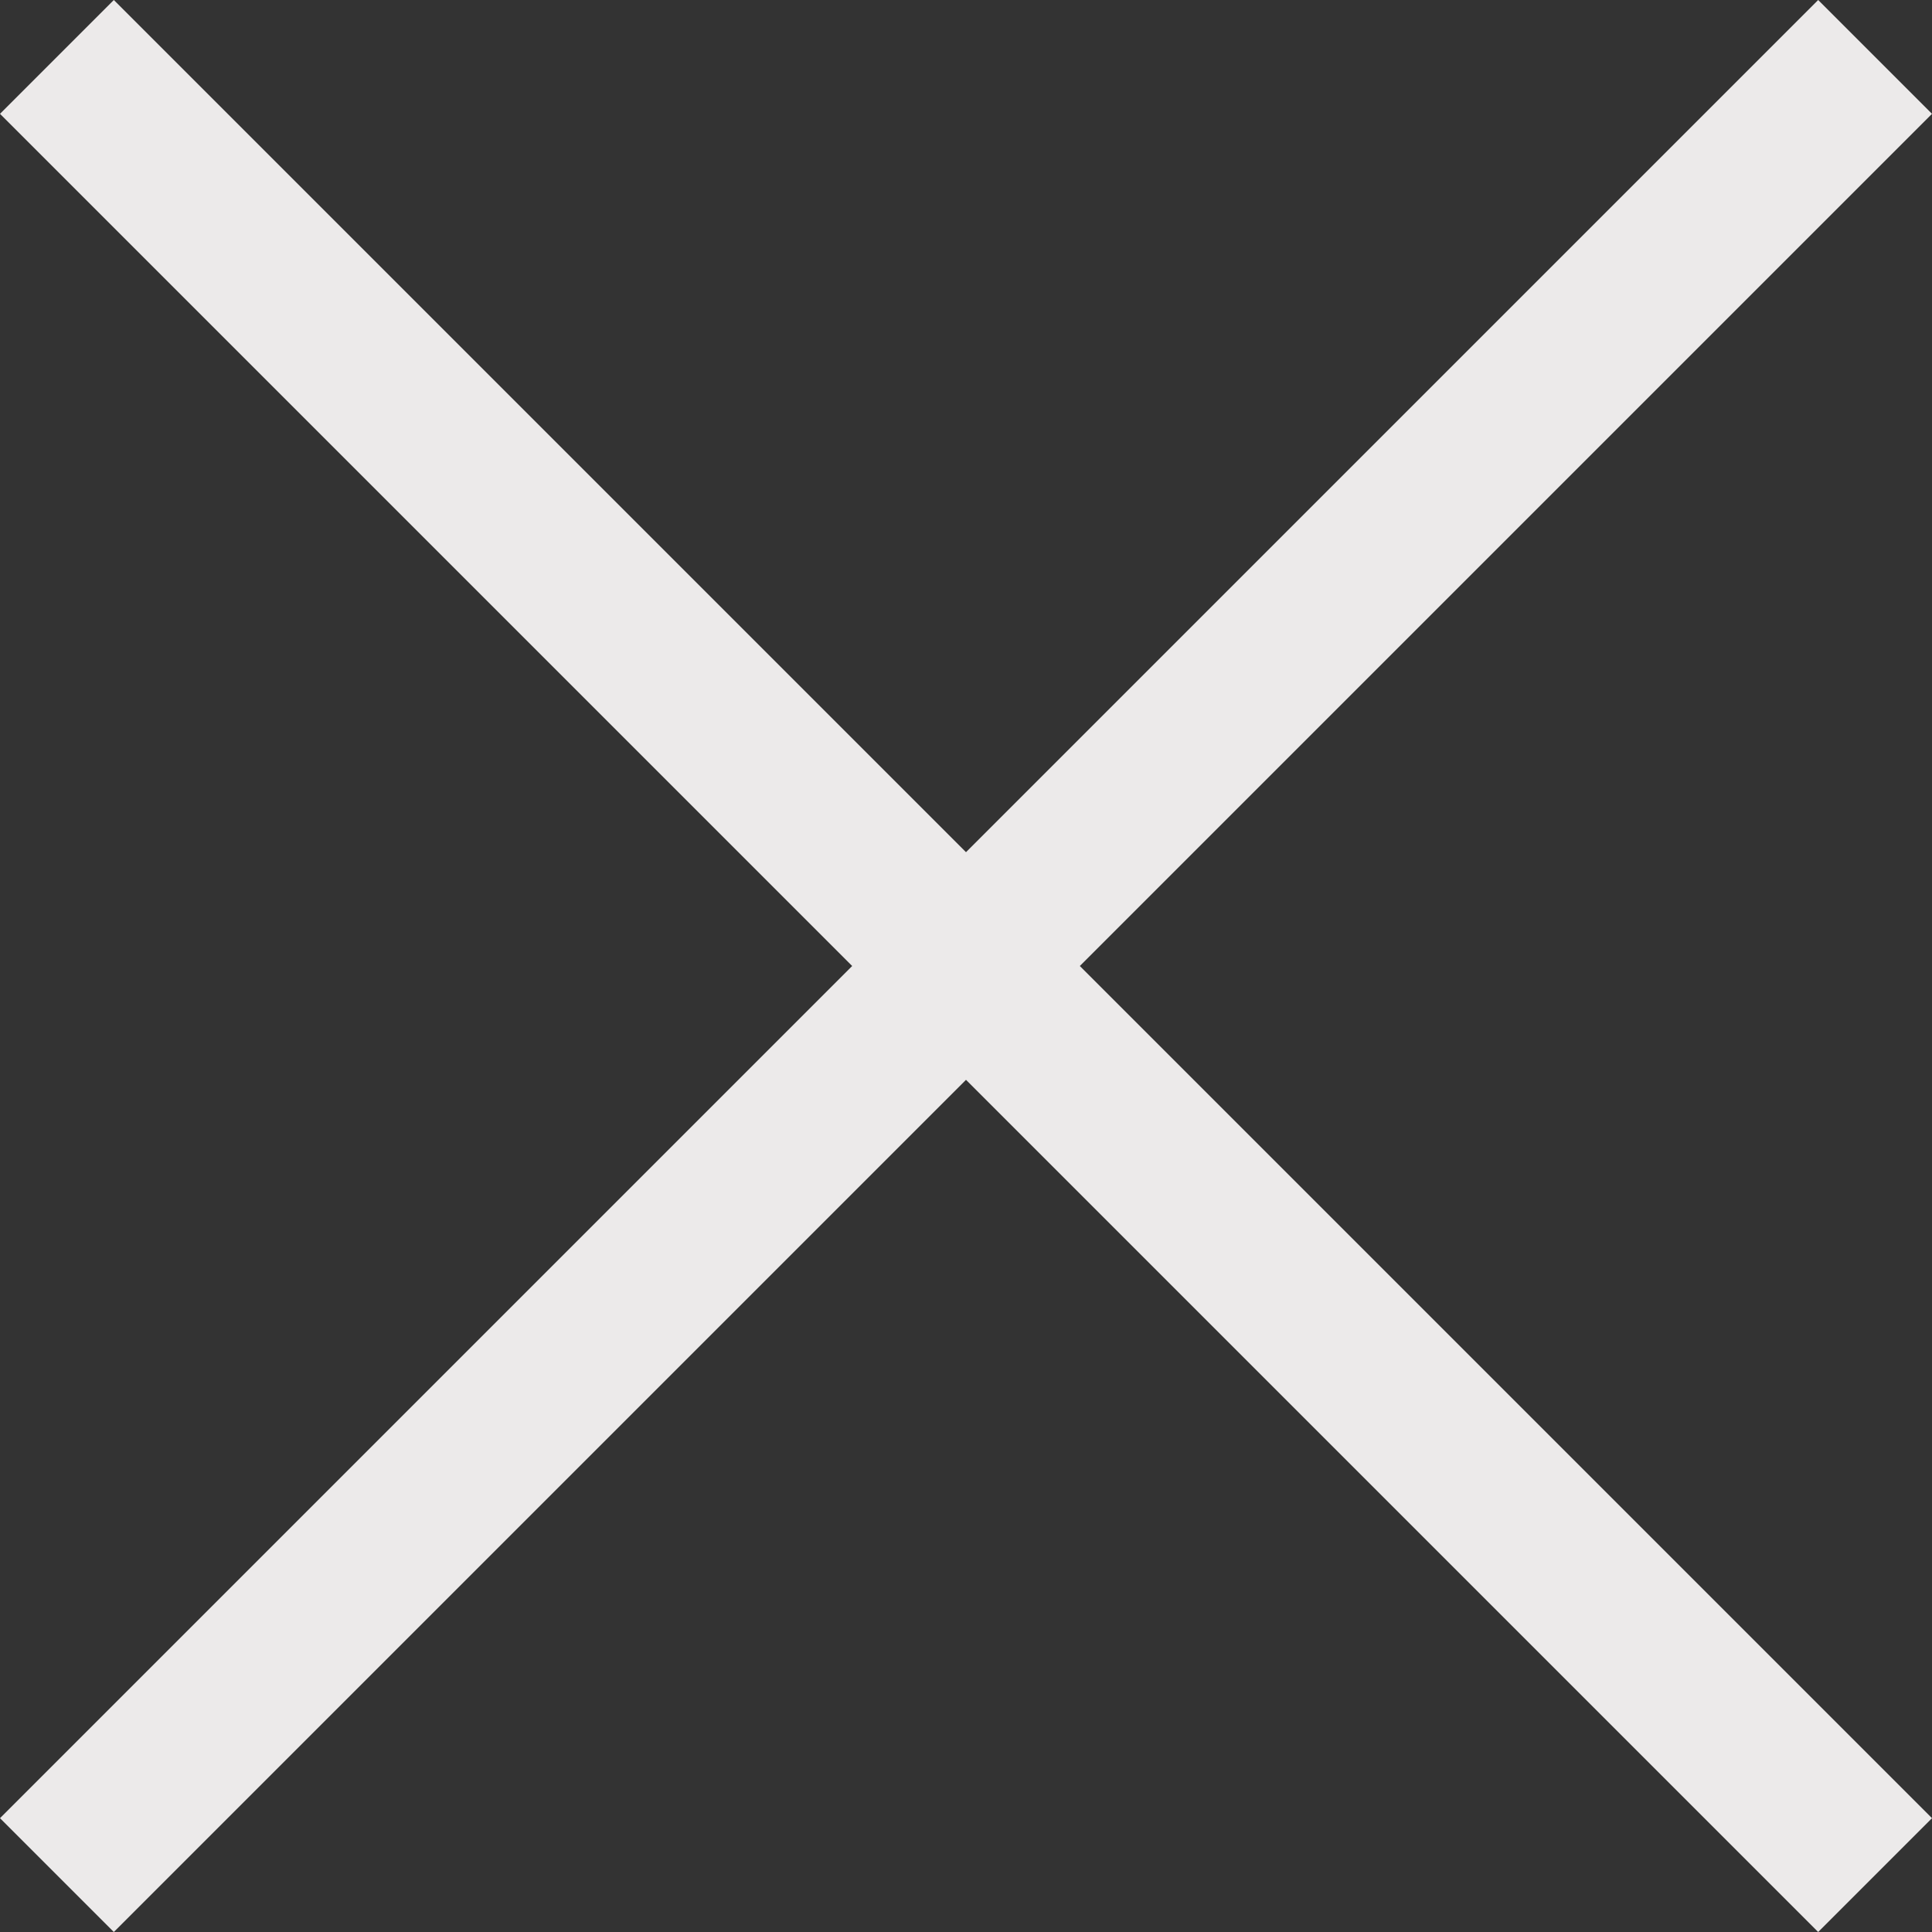 <svg width="23" height="23" viewBox="0 0 23 23" fill="none" xmlns="http://www.w3.org/2000/svg">
<rect x="0" y="0" width="23" height="23" fill="#333333" stroke="none"/>
<path d="M0 1.355L1.355 0L11.5 10.145L21.645 0L23 1.355L12.855 11.5L23 21.645L21.645 23L11.5 12.855L1.355 23L0 21.645L10.145 11.5L0 1.355Z" fill="#ECEAEA"/>
</svg>
